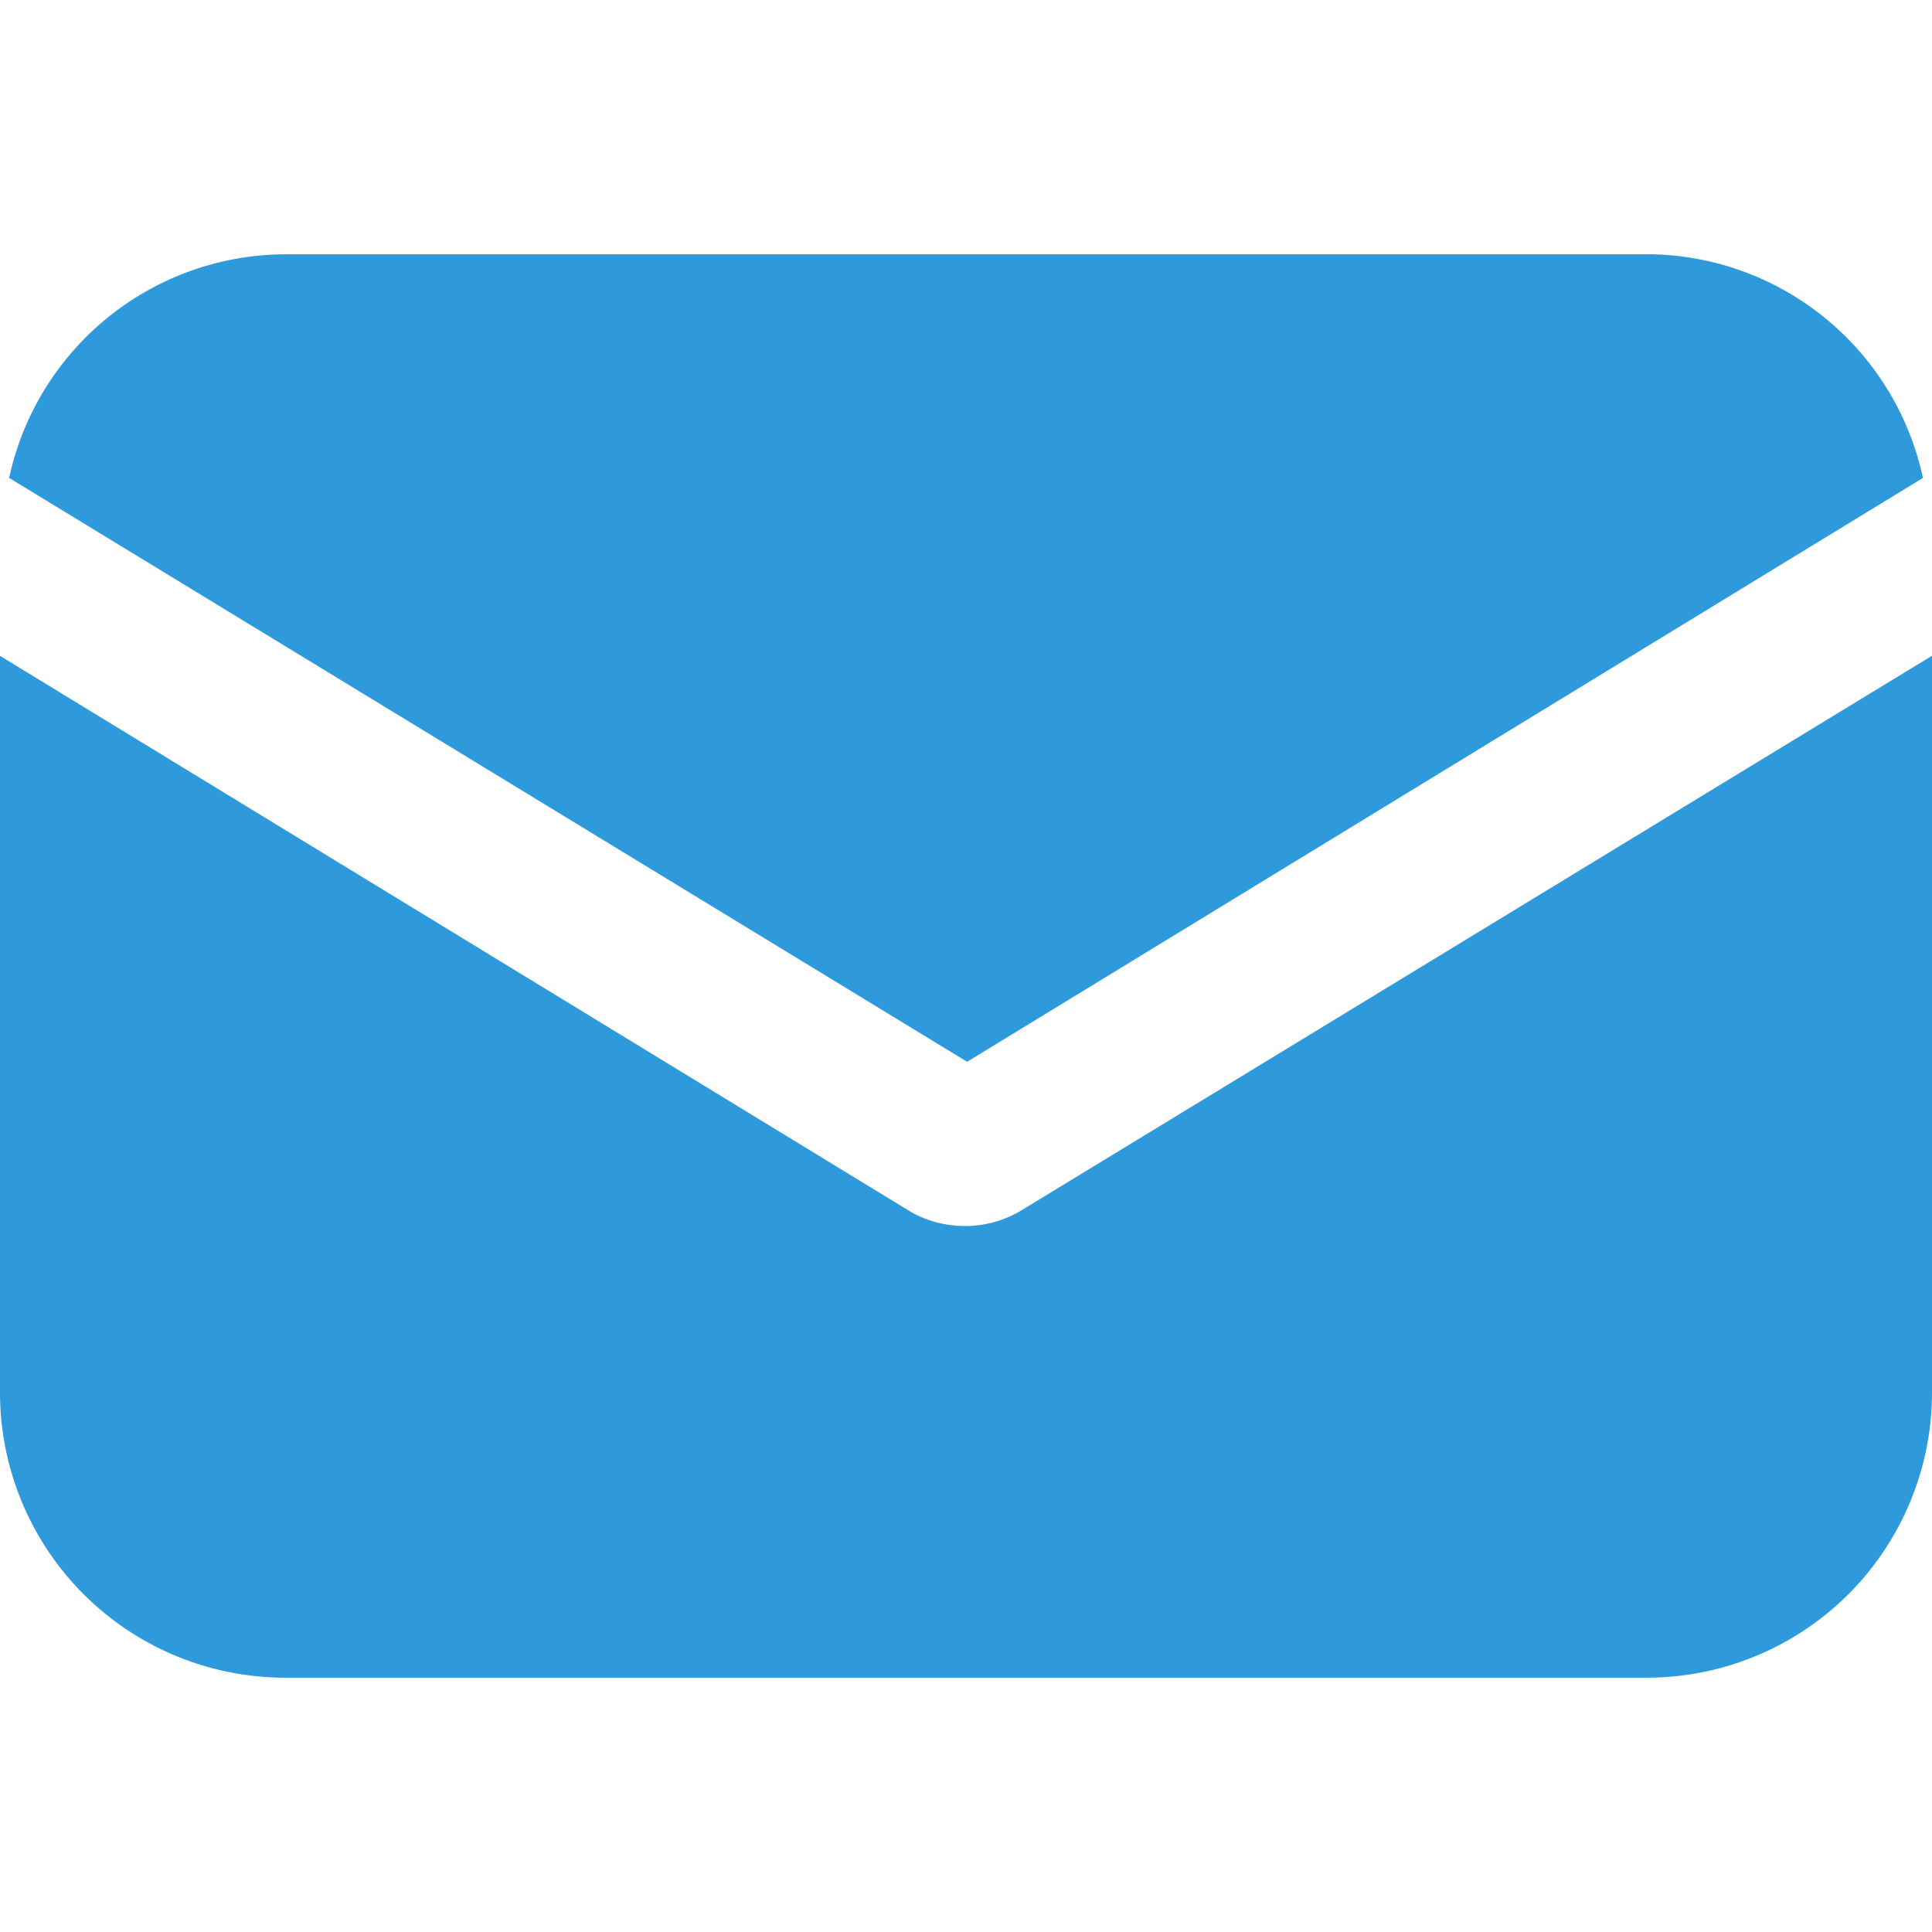 <svg width="19" height="19" fill="none" xmlns="http://www.w3.org/2000/svg"><path d="M10.05 11.9a1.07 1.07 0 01-.561.157c-.18 0-.382-.045-.561-.157L0 6.45v7.245a2.805 2.805 0 002.804 2.804h13.392A2.805 2.805 0 0019 13.695V6.449L10.05 11.9z" fill="#2E9ADB"/><path d="M16.196 2.501H2.804A2.787 2.787 0 00.09 4.7l9.421 5.742 9.4-5.742a2.787 2.787 0 00-2.716-2.2z" fill="#2E9ADB"/></svg>
